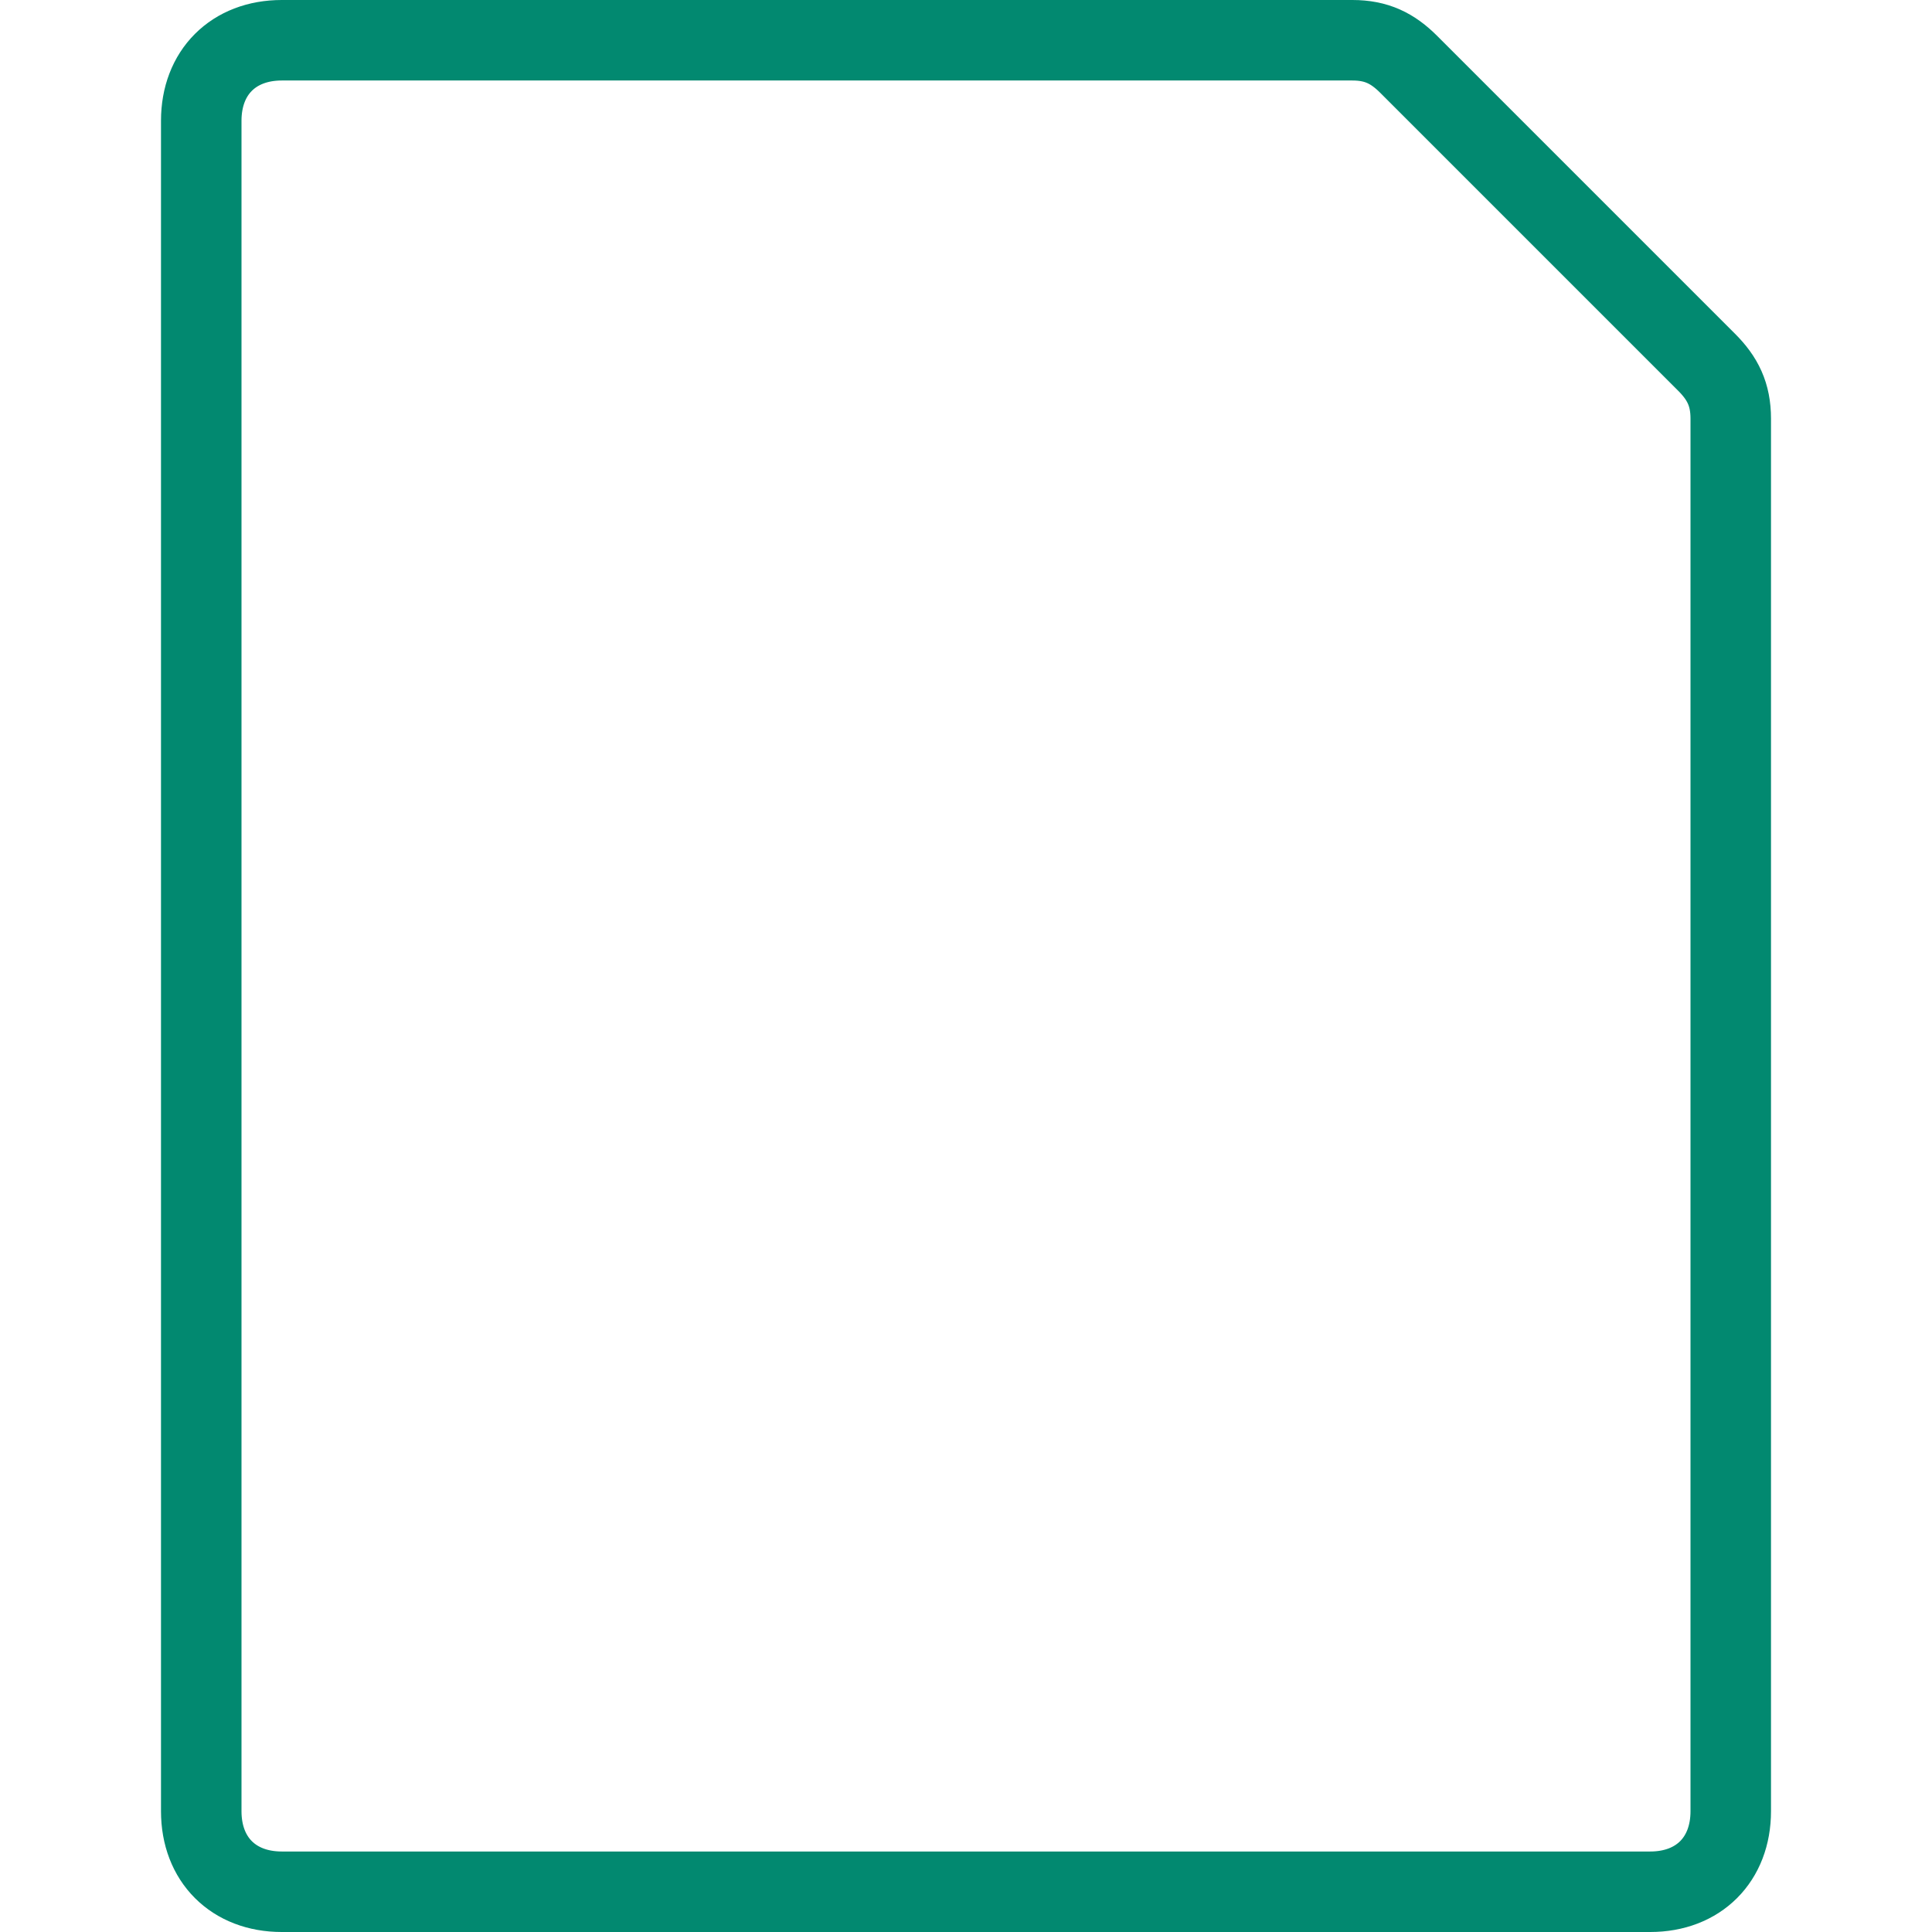 <?xml version="1.0" encoding="utf-8"?>
<!-- Generator: Adobe Illustrator 22.1.0, SVG Export Plug-In . SVG Version: 6.00 Build 0)  -->
<svg version="1.1" id="Layer_1" xmlns="http://www.w3.org/2000/svg" xmlns:xlink="http://www.w3.org/1999/xlink" x="0px" y="0px"
	 viewBox="0 0 24 24" style="enable-background:new 0 0 24 24;" xml:space="preserve">
<style type="text/css">
	.st0{fill:none;stroke:#028970;stroke-linecap:round;stroke-linejoin:round;}
</style>
<title>common-file-empty</title>
<path class="st0" d="M21.2,4.5c0.2,0.2,0.3,0.4,0.3,0.7v17.3c0,0.6-0.4,1-1,1h-17c-0.6,0-1-0.4-1-1v-21c0-0.6,0.4-1,1-1h13.3
	c0.3,0,0.5,0.1,0.7,0.3L21.2,4.5z"/>
</svg>
